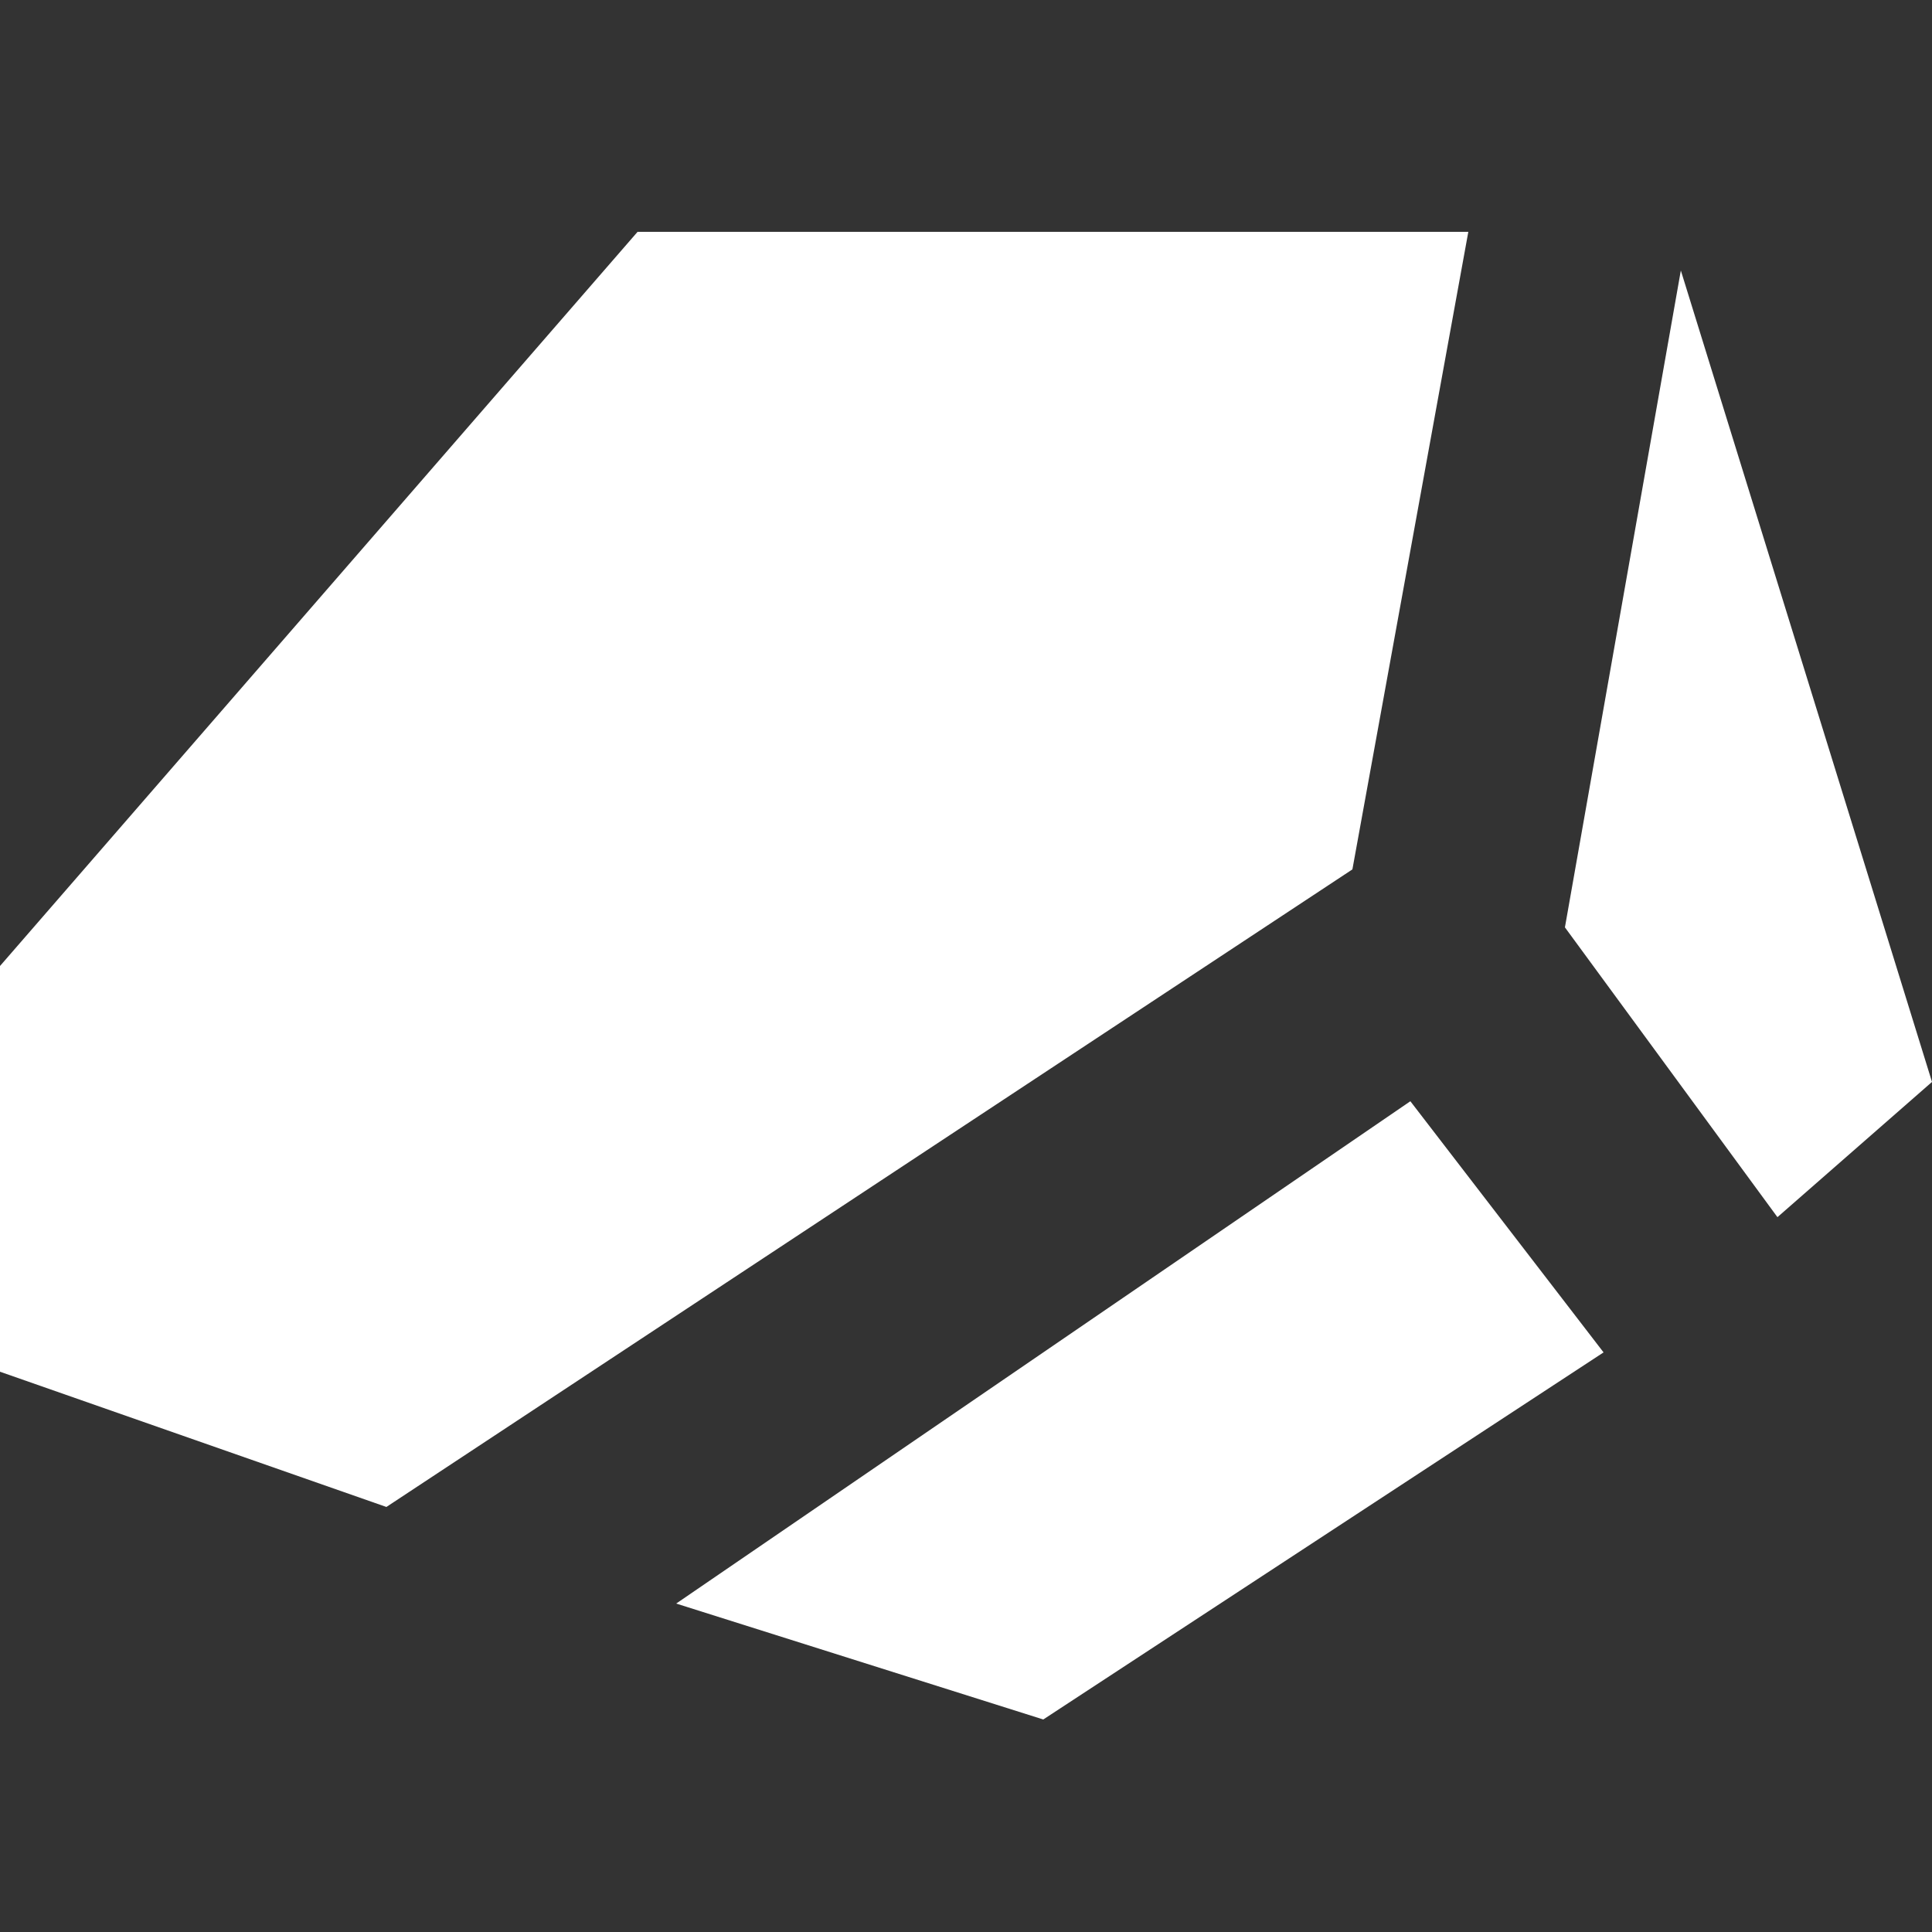 <?xml version="1.0" encoding="UTF-8"?>
<svg width="100px" height="100px" viewBox="0 0 100 100" version="1.1" xmlns="http://www.w3.org/2000/svg" xmlns:xlink="http://www.w3.org/1999/xlink">
    <rect x="0" y="0" width="100" height="100" fill="#333333" stroke="none"/>
    <!-- Generator: Sketch 52.5 (67469) - http://www.bohemiancoding.com/sketch -->
    <title>rock</title>
    <desc>Created with Sketch.</desc>
    <g id="rock" stroke="none" stroke-width="1" fill="none" fill-rule="evenodd">
        <path d="M0,71 L0,50 L33,12 L76,12 L70,45 L20,78 L0,71 Z M35,83 L73,57 L83,70 L54,89 L35,83 Z M87,14 L100,56 L92,63 L81,48 L87,14 Z" id="Combined-Shape" fill="#FFFFFF"></path>
    </g>
</svg>